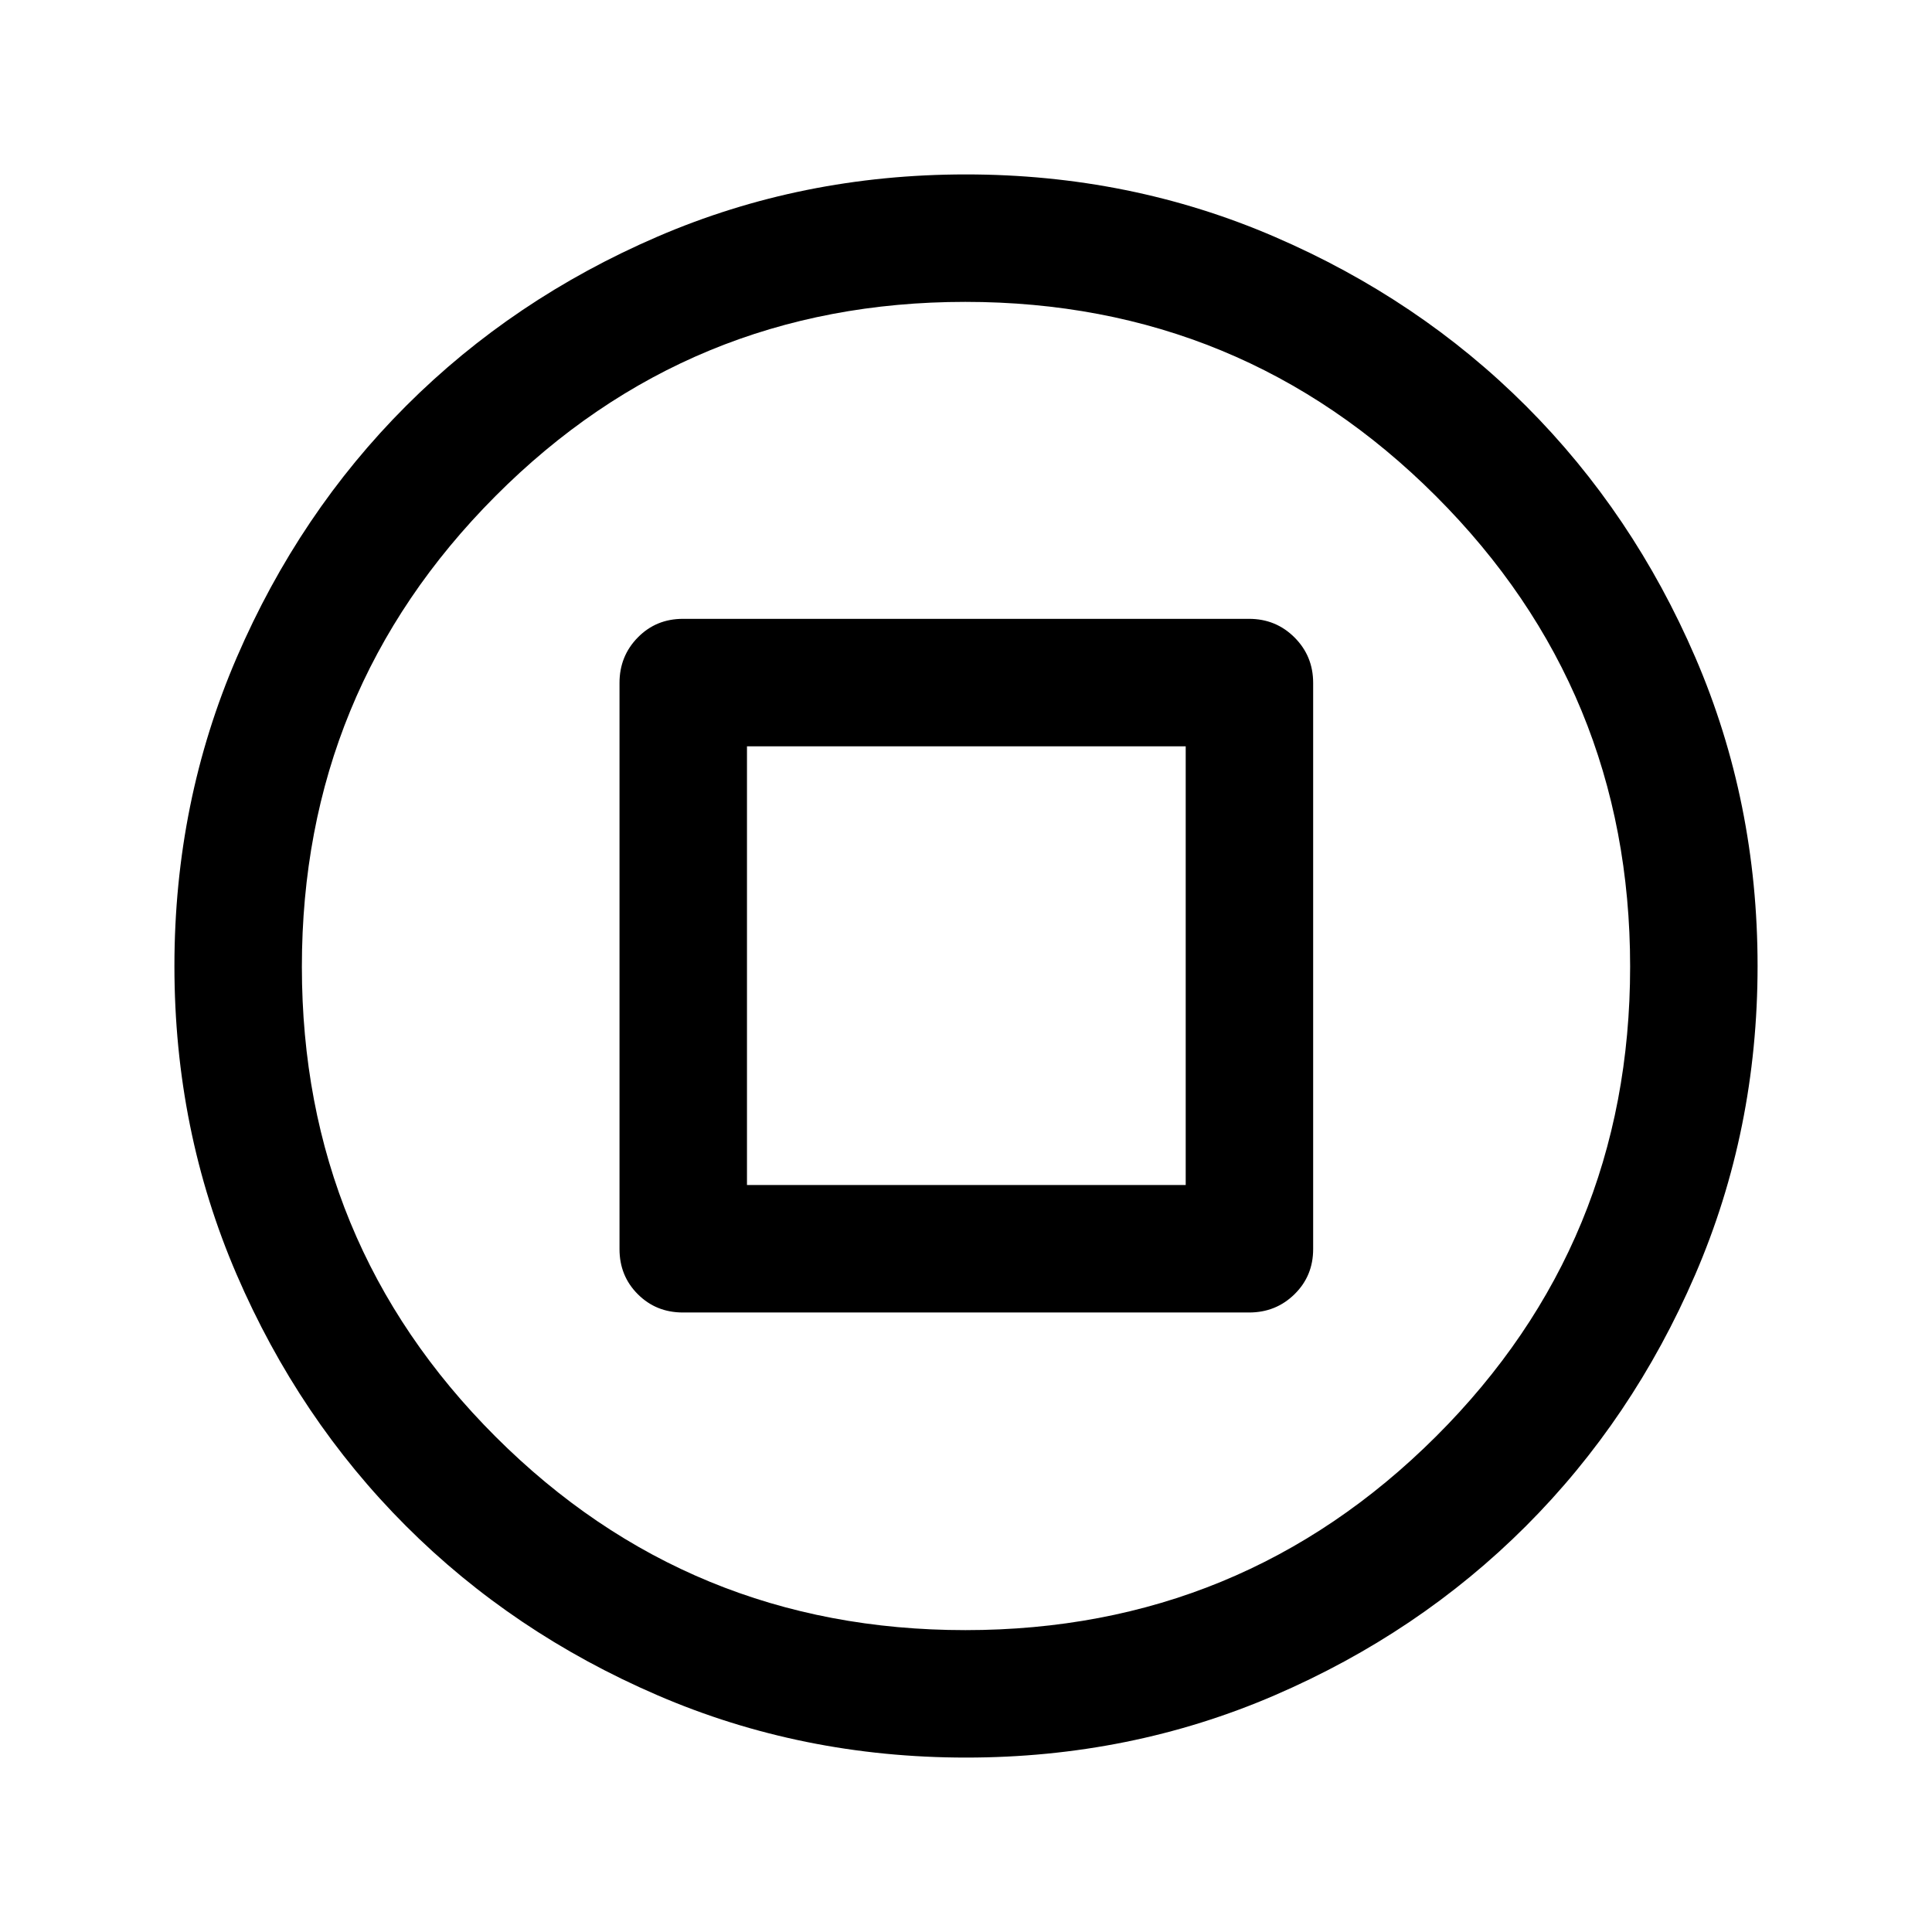 <svg xmlns="http://www.w3.org/2000/svg" height="40" viewBox="0 -960 960 960" width="40"><path d="M339.33-307.83h281.34q13.33 0 22.58-9.09 9.25-9.08 9.25-22.41v-281.34q0-13.33-9.25-22.58-9.25-9.25-22.58-9.25H339.33q-13.33 0-22.41 9.25-9.09 9.25-9.09 22.58v281.34q0 13.33 9.09 22.41 9.08 9.09 22.41 9.09Zm31.84-63.34v-218h218v218h-218Zm108.87 284.5q-81.61 0-153.44-31.01-71.83-31-124.97-84.16Q148.5-255 117.58-326.71q-30.91-71.71-30.91-153.25 0-81.61 31.01-153.44 31-71.83 84.16-124.97Q255-811.5 326.71-842.42q71.71-30.91 153.25-30.91 81.61 0 153.44 31.01 71.83 31 124.97 84.16Q811.5-705 842.42-633.29q30.91 71.71 30.91 153.25 0 81.61-31.01 153.44-31 71.83-84.16 124.97Q705-148.5 633.29-117.58q-71.71 30.91-153.25 30.91Zm-.33-63.33q137.31 0 233.8-96.2Q810-342.41 810-479.71q0-137.31-96.53-233.8Q616.95-810 479.64-810t-233.47 96.53Q150-616.95 150-479.64t96.2 233.47Q342.41-150 479.71-150Zm.29-330Z"/></svg>